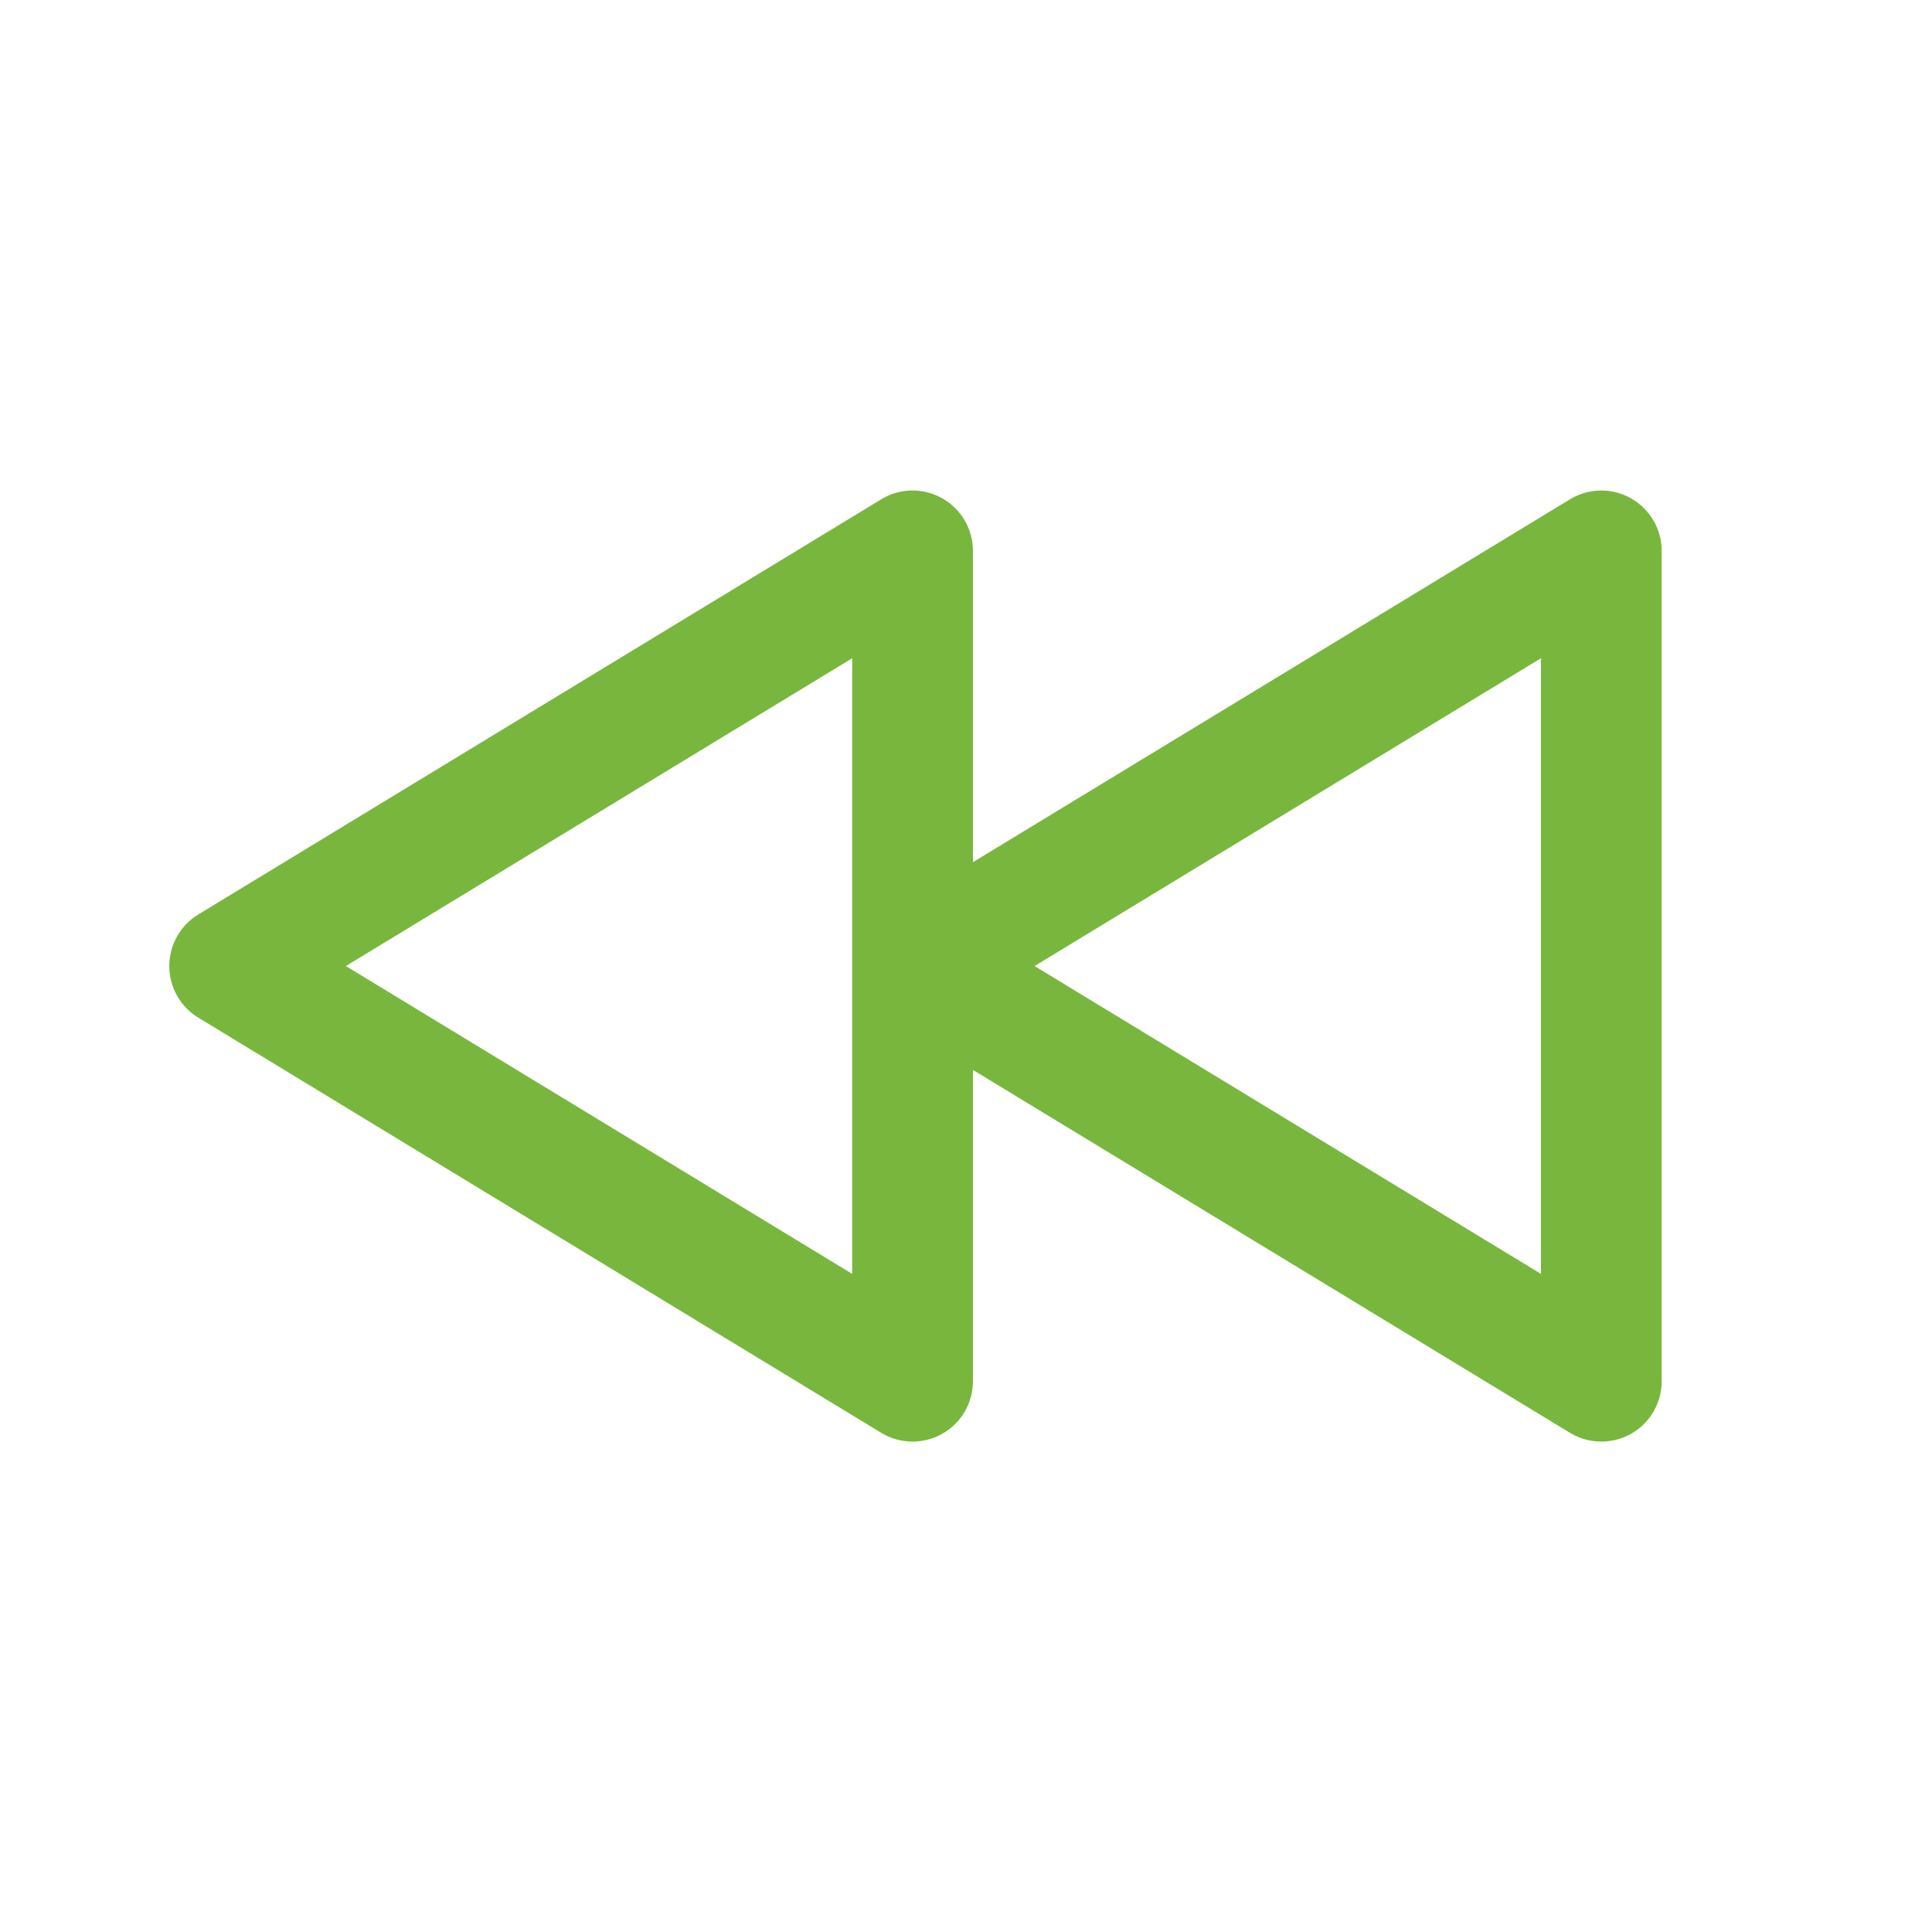 <?xml version="1.0" encoding="utf-8"?>
<!-- Generator: Adobe Illustrator 16.0.4, SVG Export Plug-In . SVG Version: 6.00 Build 0)  -->
<!DOCTYPE svg PUBLIC "-//W3C//DTD SVG 1.1//EN" "http://www.w3.org/Graphics/SVG/1.1/DTD/svg11.dtd">
<svg version="1.1" id="Ebene_1" xmlns="http://www.w3.org/2000/svg" xmlns:xlink="http://www.w3.org/1999/xlink" x="0px" y="0px"
	 width="80px" height="80px" viewBox="0 0 80 80" enable-background="new 0 0 80 80" xml:space="preserve">
<g id="Quadr._Hilfslinien_Kopie" display="none">
</g>
<g id="Quadrate">
</g>
<g id="Ebene_1_1_">
	<path fill="#79B63E" d="M67.532,20.633c-0.788-0.444-1.753-0.428-2.524,0.042L40.287,35.701v-12.89
		c0-0.903-0.487-1.736-1.274-2.179c-0.787-0.444-1.753-0.429-2.524,0.043L8.211,37.866c-0.746,0.453-1.201,1.263-1.201,2.136
		s0.455,1.684,1.201,2.137l28.277,17.19c0.398,0.243,0.849,0.364,1.299,0.364c0.422,0,0.845-0.106,1.226-0.321
		c0.787-0.442,1.274-1.274,1.274-2.179V44.303L65.008,59.33c0.398,0.242,0.85,0.363,1.299,0.363c0.422,0,0.846-0.106,1.228-0.321
		c0.786-0.442,1.272-1.274,1.272-2.179V22.812C68.807,21.908,68.318,21.075,67.532,20.633z M35.287,52.748L14.322,40.002
		l20.965-12.745V52.748z M63.807,52.748L42.839,40.002l20.968-12.745V52.748z"/>
</g>
</svg>
